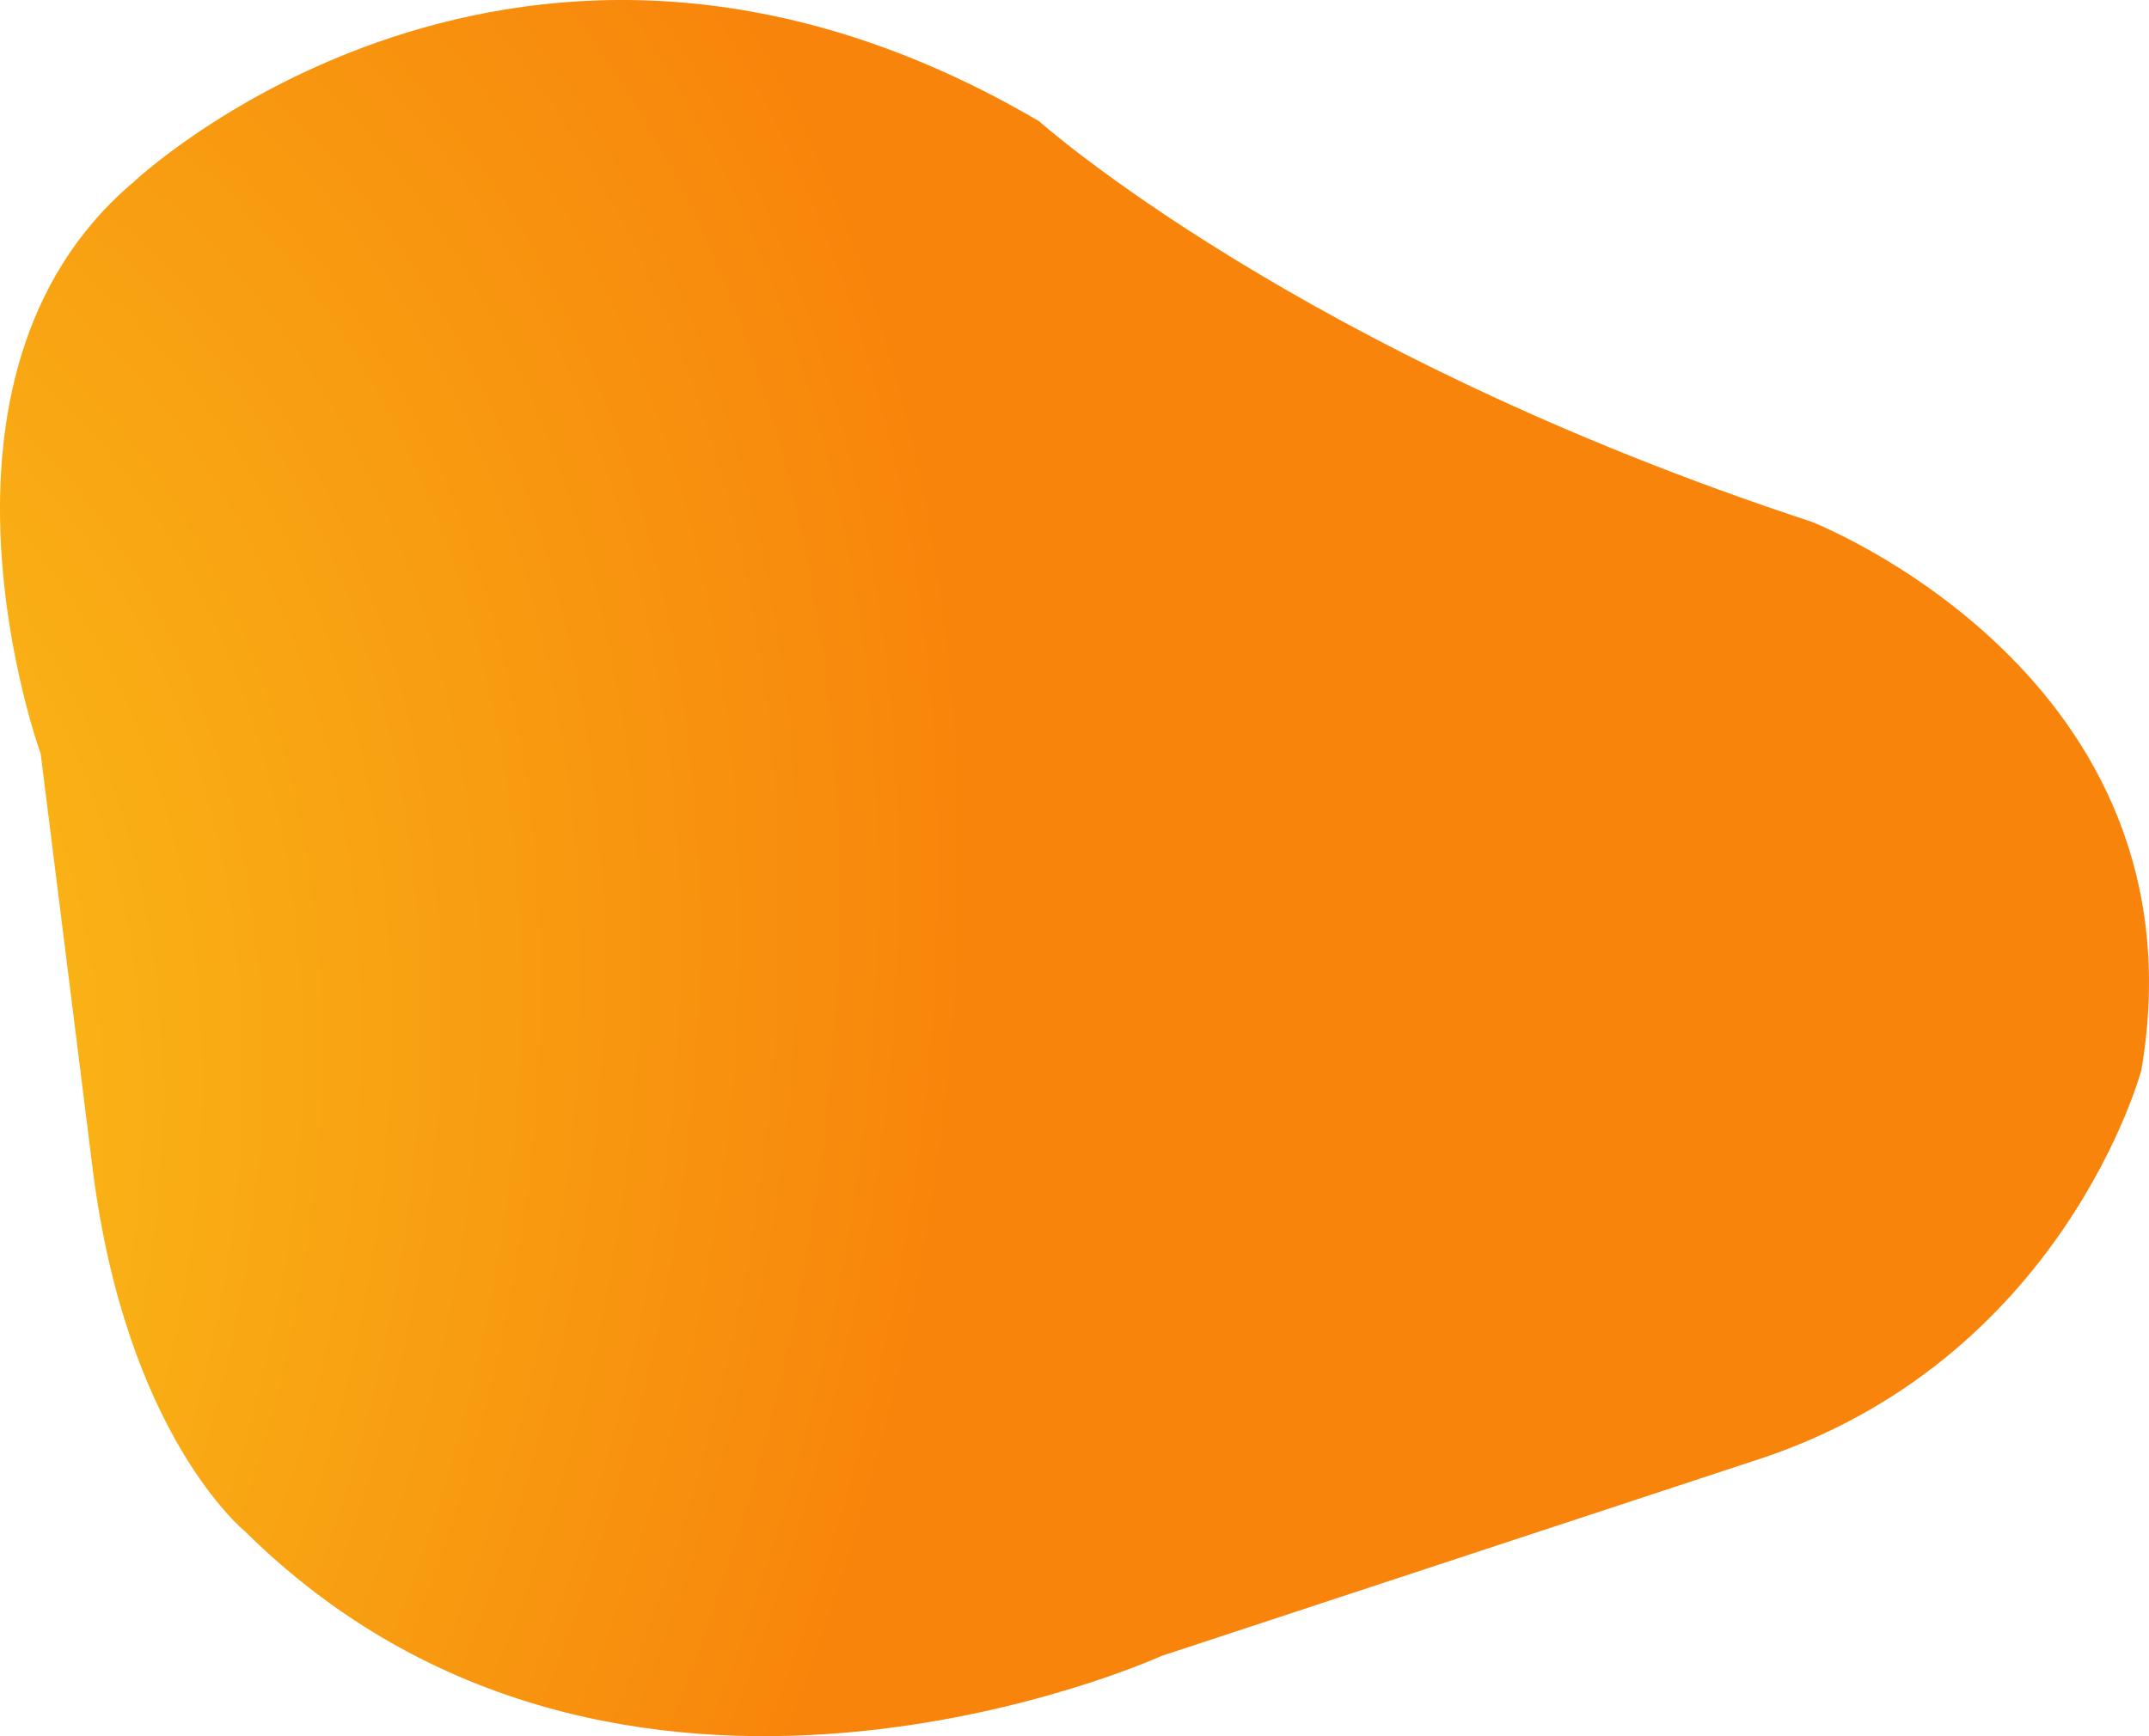<svg width="198" height="160" viewBox="0 0 198 160" fill="none" xmlns="http://www.w3.org/2000/svg"><path d="M95.736 11.172s23.938 21.389 71.131 36.896c0 0 36.59 14.17 30.435 50.53 0 0-7.182 27.003-35.907 36.093l-54.373 17.913s-49.928 22.726-84.467-11.496c0 0-10.944-8.823-14.021-33.42L3.746 69.456s-12.653-34.756 8.55-52.67c0 0 35.602-33.69 83.44-5.614z" fill="url(#a)"/><defs><radialGradient id="a" cx="0" cy="0" r="1" gradientUnits="userSpaceOnUse" gradientTransform="matrix(-92.881 167.348 -122.953 -68.241 -63.001 124.365)"><stop stop-color="#FFD24D"/><stop offset=".293" stop-color="#F9C019"/><stop offset="1" stop-color="#F8840B"/></radialGradient></defs></svg>